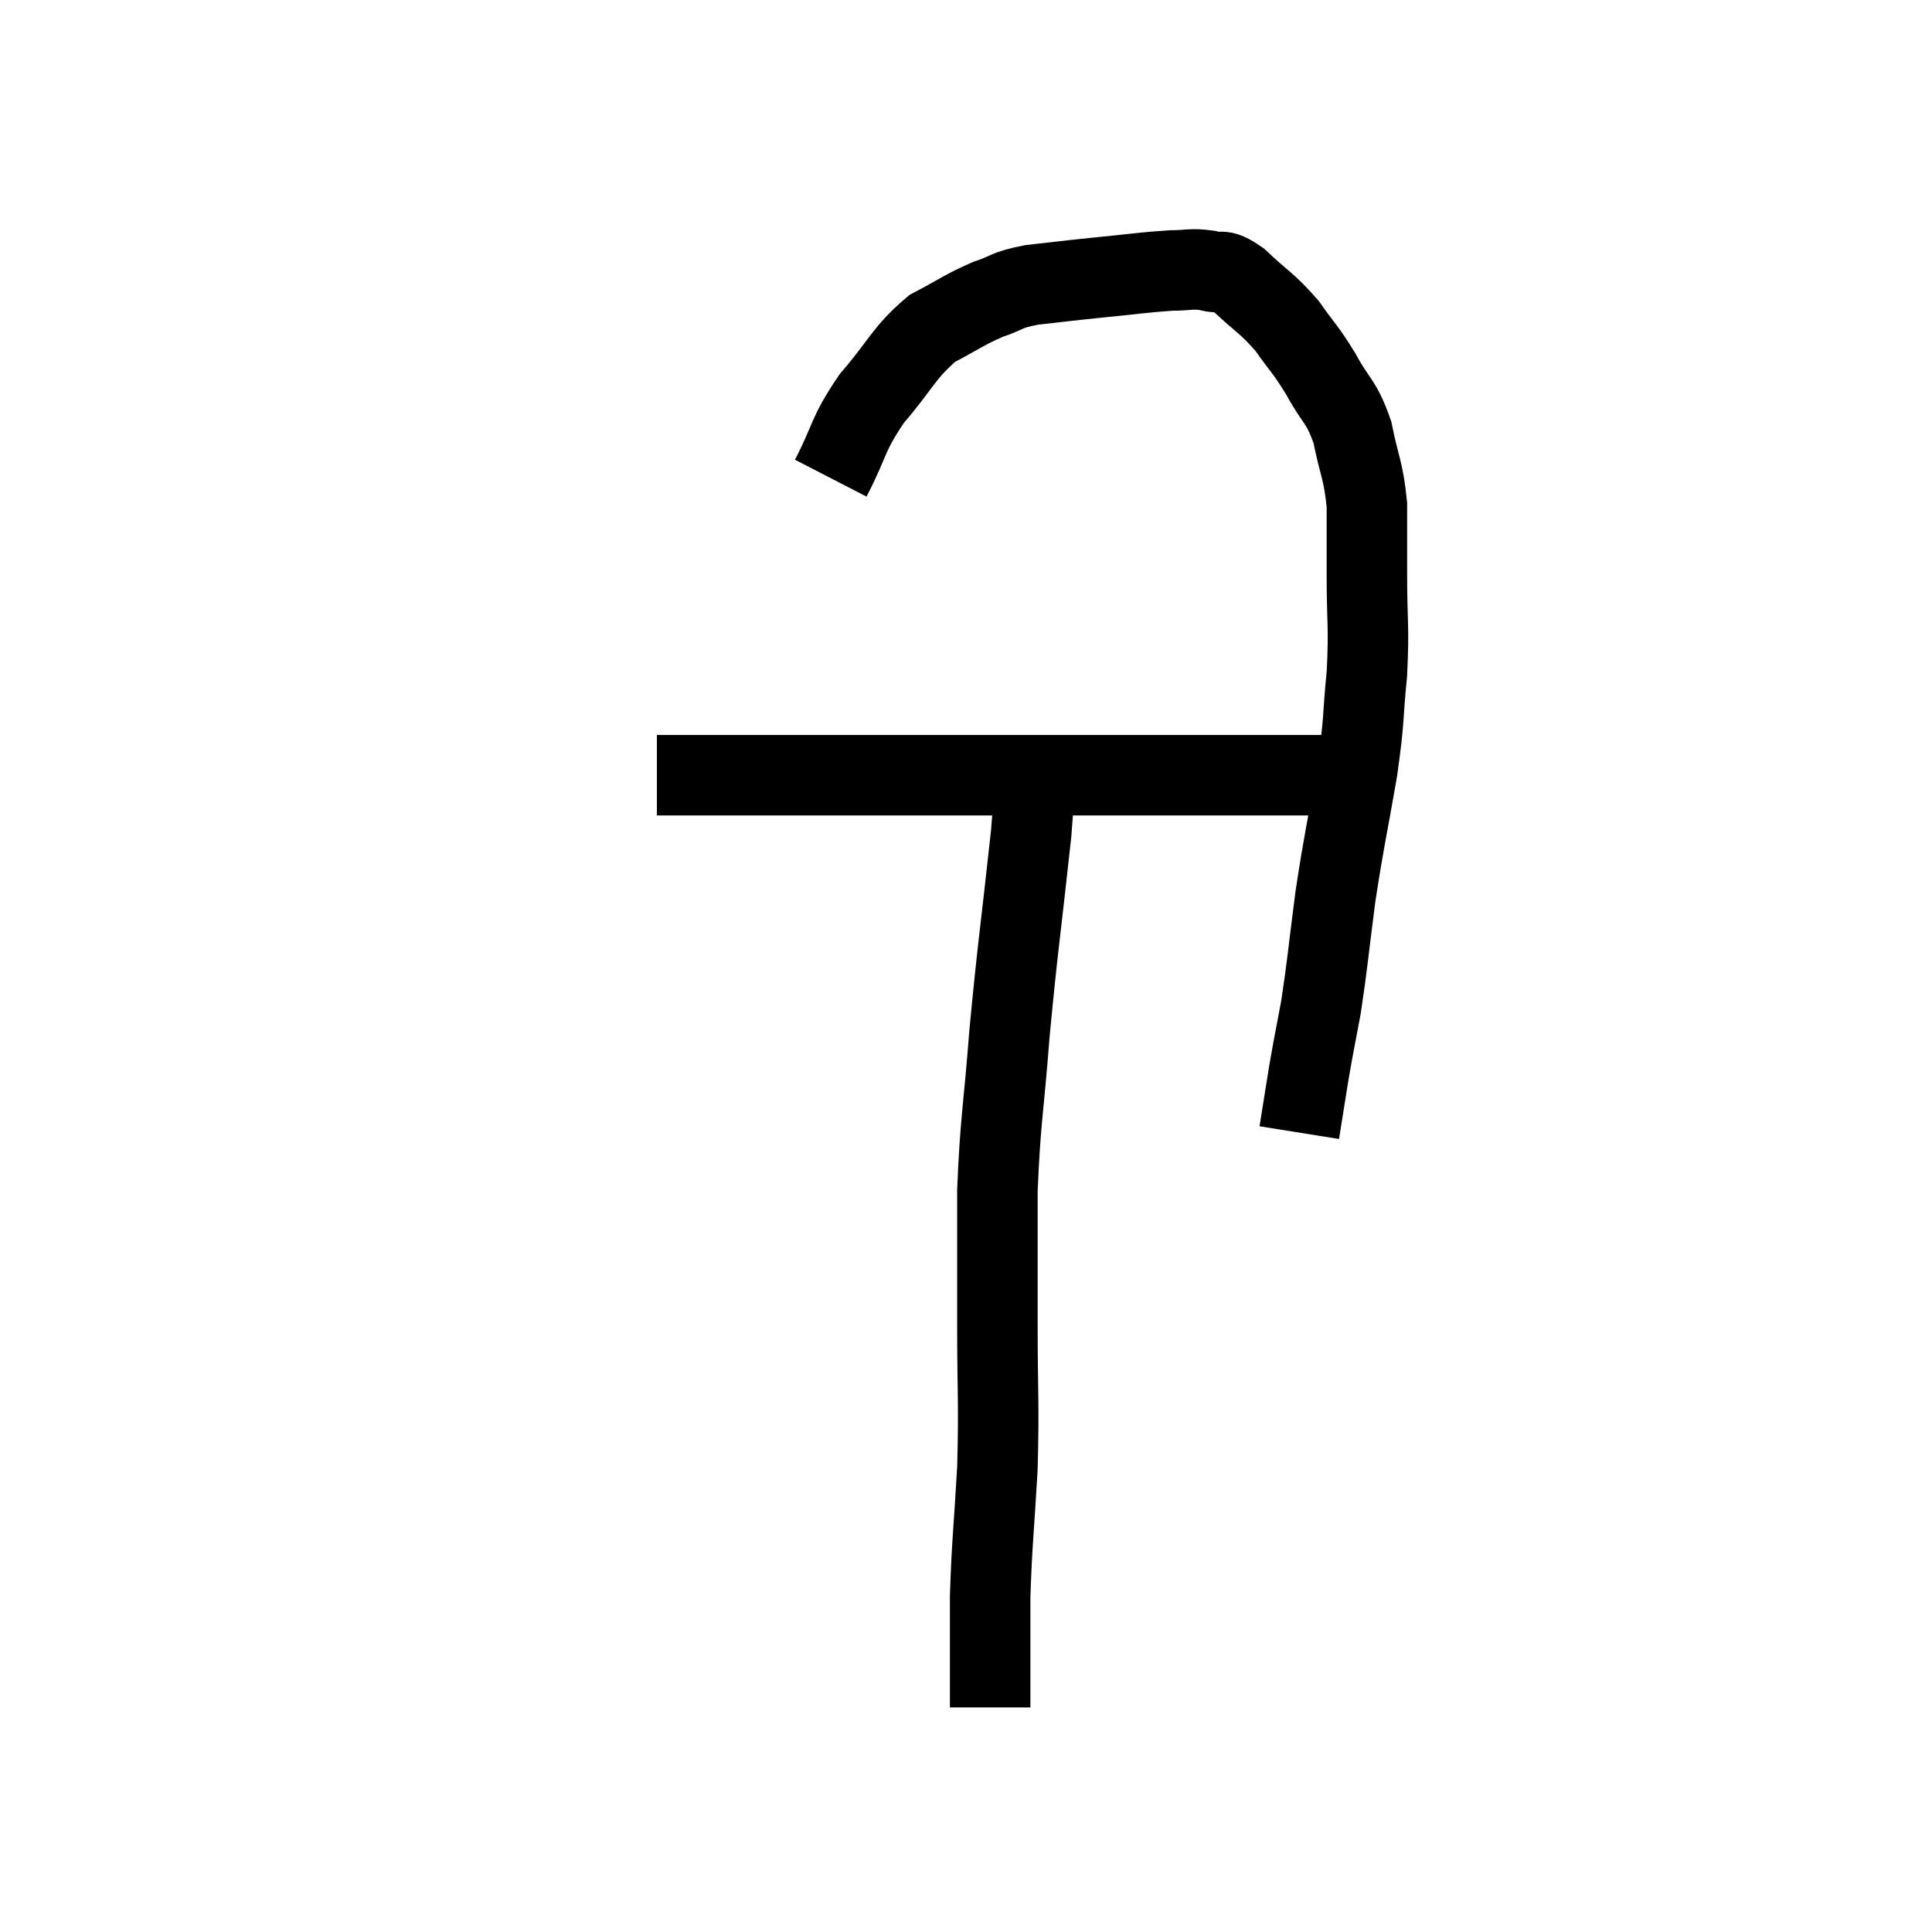 <svg width="48" height="48" viewBox="0 0 48 48" xmlns="http://www.w3.org/2000/svg"><path d="M 16.32 19.26 C 17.67 19.26, 17.7 19.26, 19.02 19.26 C 20.31 19.26, 20.445 19.26, 21.6 19.26 C 22.62 19.26, 22.395 19.26, 23.64 19.26 C 25.11 19.26, 25.35 19.26, 26.58 19.26 C 27.57 19.26, 27.72 19.26, 28.56 19.26 C 29.25 19.26, 29.325 19.26, 29.94 19.26 C 30.48 19.26, 30.48 19.26, 31.02 19.26 C 31.56 19.26, 31.635 19.26, 32.1 19.26 C 32.49 19.26, 32.64 19.26, 32.88 19.26 L 33.06 19.26" fill="none" stroke="black" stroke-width="2"></path><path d="M 20.64 11.88 C 21.15 10.89, 21.03 10.83, 21.66 9.9 C 22.41 9.03, 22.44 8.775, 23.16 8.16 C 23.85 7.8, 23.925 7.71, 24.54 7.44 C 25.08 7.26, 24.945 7.215, 25.62 7.08 C 26.43 6.99, 26.37 6.99, 27.24 6.9 C 28.17 6.81, 28.41 6.765, 29.1 6.72 C 29.55 6.72, 29.58 6.66, 30 6.72 C 30.39 6.84, 30.285 6.615, 30.78 6.96 C 31.38 7.53, 31.47 7.515, 31.98 8.1 C 32.4 8.7, 32.415 8.64, 32.82 9.3 C 33.21 10.02, 33.315 9.93, 33.6 10.74 C 33.78 11.64, 33.87 11.655, 33.96 12.54 C 33.96 13.41, 33.96 13.23, 33.96 14.28 C 33.96 15.51, 34.02 15.525, 33.96 16.74 C 33.84 17.94, 33.915 17.76, 33.72 19.14 C 33.45 20.7, 33.405 20.79, 33.18 22.26 C 33 23.64, 32.985 23.925, 32.82 25.02 C 32.67 25.83, 32.655 25.86, 32.52 26.64 C 32.4 27.39, 32.34 27.765, 32.28 28.14 C 32.28 28.14, 32.28 28.14, 32.28 28.14 L 32.28 28.14" fill="none" stroke="black" stroke-width="2"></path><path d="M 25.62 19.02 C 25.62 19.86, 25.755 19.035, 25.62 20.7 C 25.35 23.19, 25.29 23.46, 25.08 25.68 C 24.93 27.63, 24.855 27.78, 24.78 29.58 C 24.78 31.23, 24.78 31.155, 24.78 32.88 C 24.78 34.68, 24.825 34.785, 24.78 36.48 C 24.69 38.07, 24.645 38.295, 24.6 39.66 C 24.6 40.8, 24.6 41.25, 24.6 41.94 C 24.6 42.18, 24.6 42.3, 24.6 42.42 L 24.6 42.42" fill="none" stroke="black" stroke-width="2"></path></svg>
